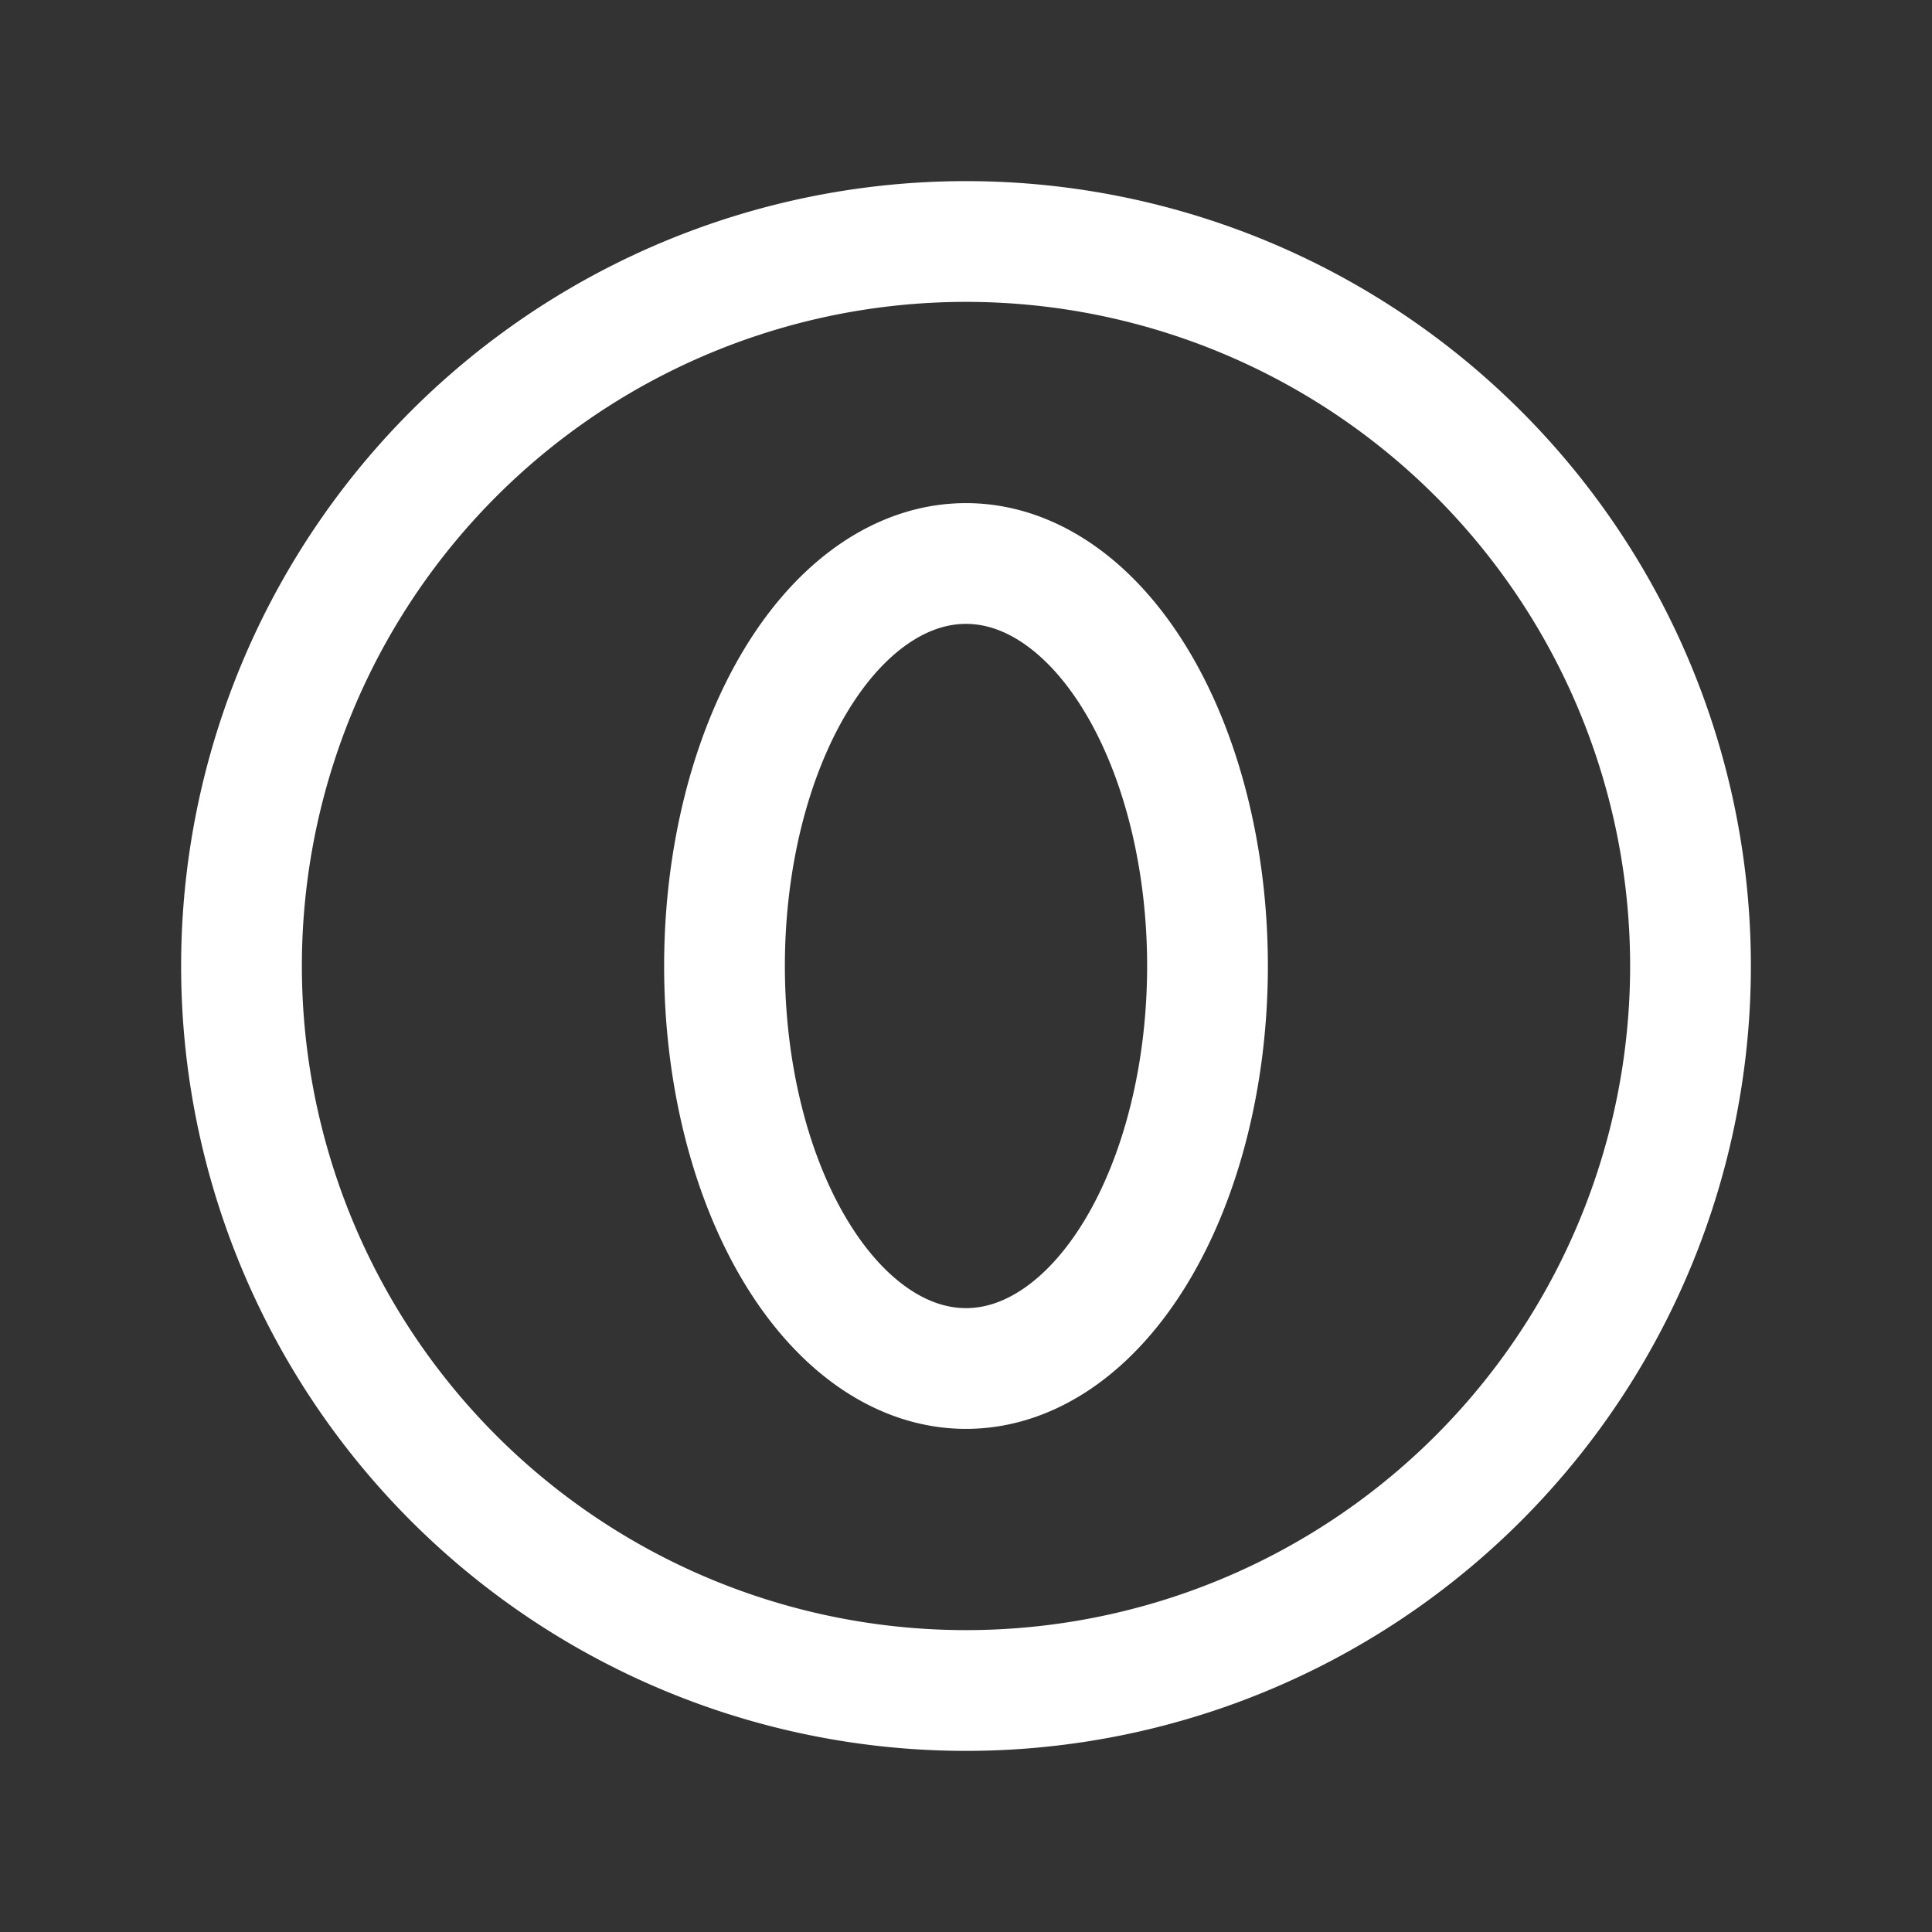 <svg xmlns="http://www.w3.org/2000/svg" class="icon icon-tabler icon-tabler-brand-opera" width="24" height="24" viewBox="0 0 24 24" stroke-width="1.5" stroke="#ffffff" fill="none" stroke-linecap="round" stroke-linejoin="round"><rect x="0" y="0" width="24" height="24" fill="#333333" stroke="none"/>  <path stroke="none" d="M0 0h24v24H0z" fill="none"/>  <path d="M12 12m-9 0a9 9 0 1 0 18 0a9 9 0 1 0 -18 0" />  <path d="M12 12m-3 0a3 5 0 1 0 6 0a3 5 0 1 0 -6 0" /></svg>
